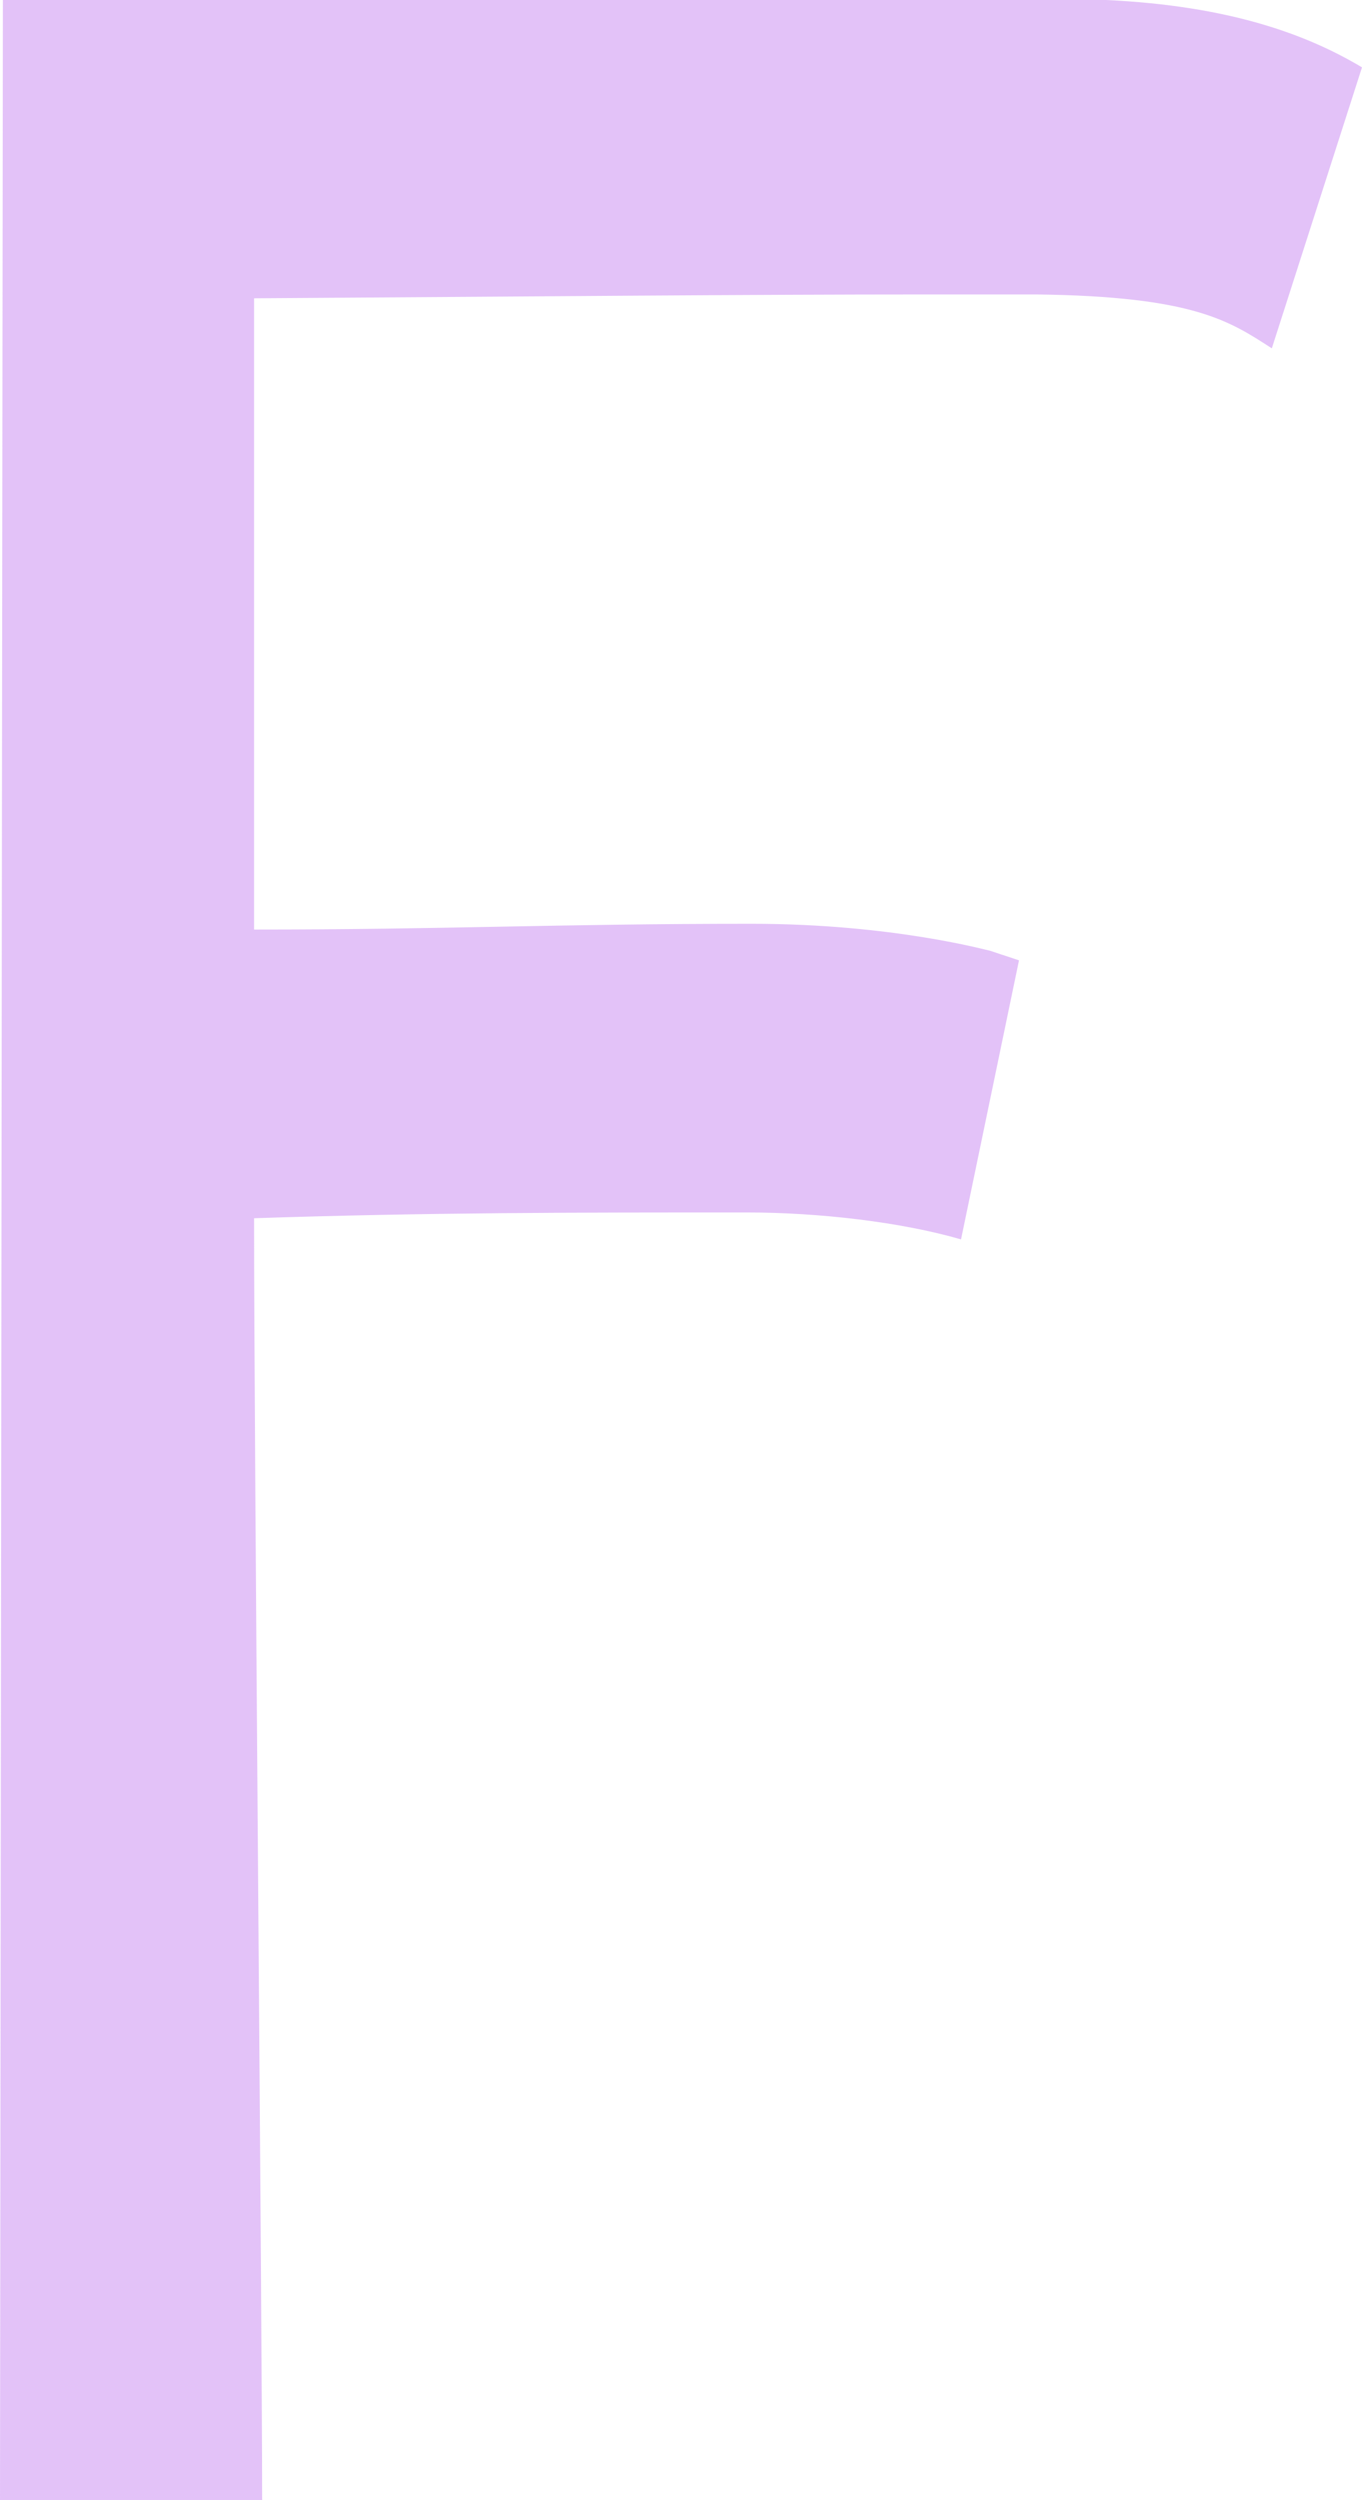 <svg width="540" height="991" viewBox="0 0 540 991" fill="none" xmlns="http://www.w3.org/2000/svg">
<path d="M103.933 991C103.933 920.051 100.741 575.222 100.741 482.912C169.694 480.624 228.433 480.624 296.109 480.624C324.84 480.624 357.401 484.438 381.024 491.304L404.008 380.684L392.516 376.87C391.878 376.87 354.209 366.189 298.024 366.189C220.133 366.189 177.356 368.478 100.741 368.478V118.249C217.579 117.486 299.94 116.723 366.339 116.723H411.031C473.6 117.486 487.646 127.403 504.246 138.084L540 26.701C518.292 13.732 487.646 2.289 438.485 0H1.142L0 991H103.933Z" fill="#C987F1" fill-opacity="0.51"/>
</svg>
